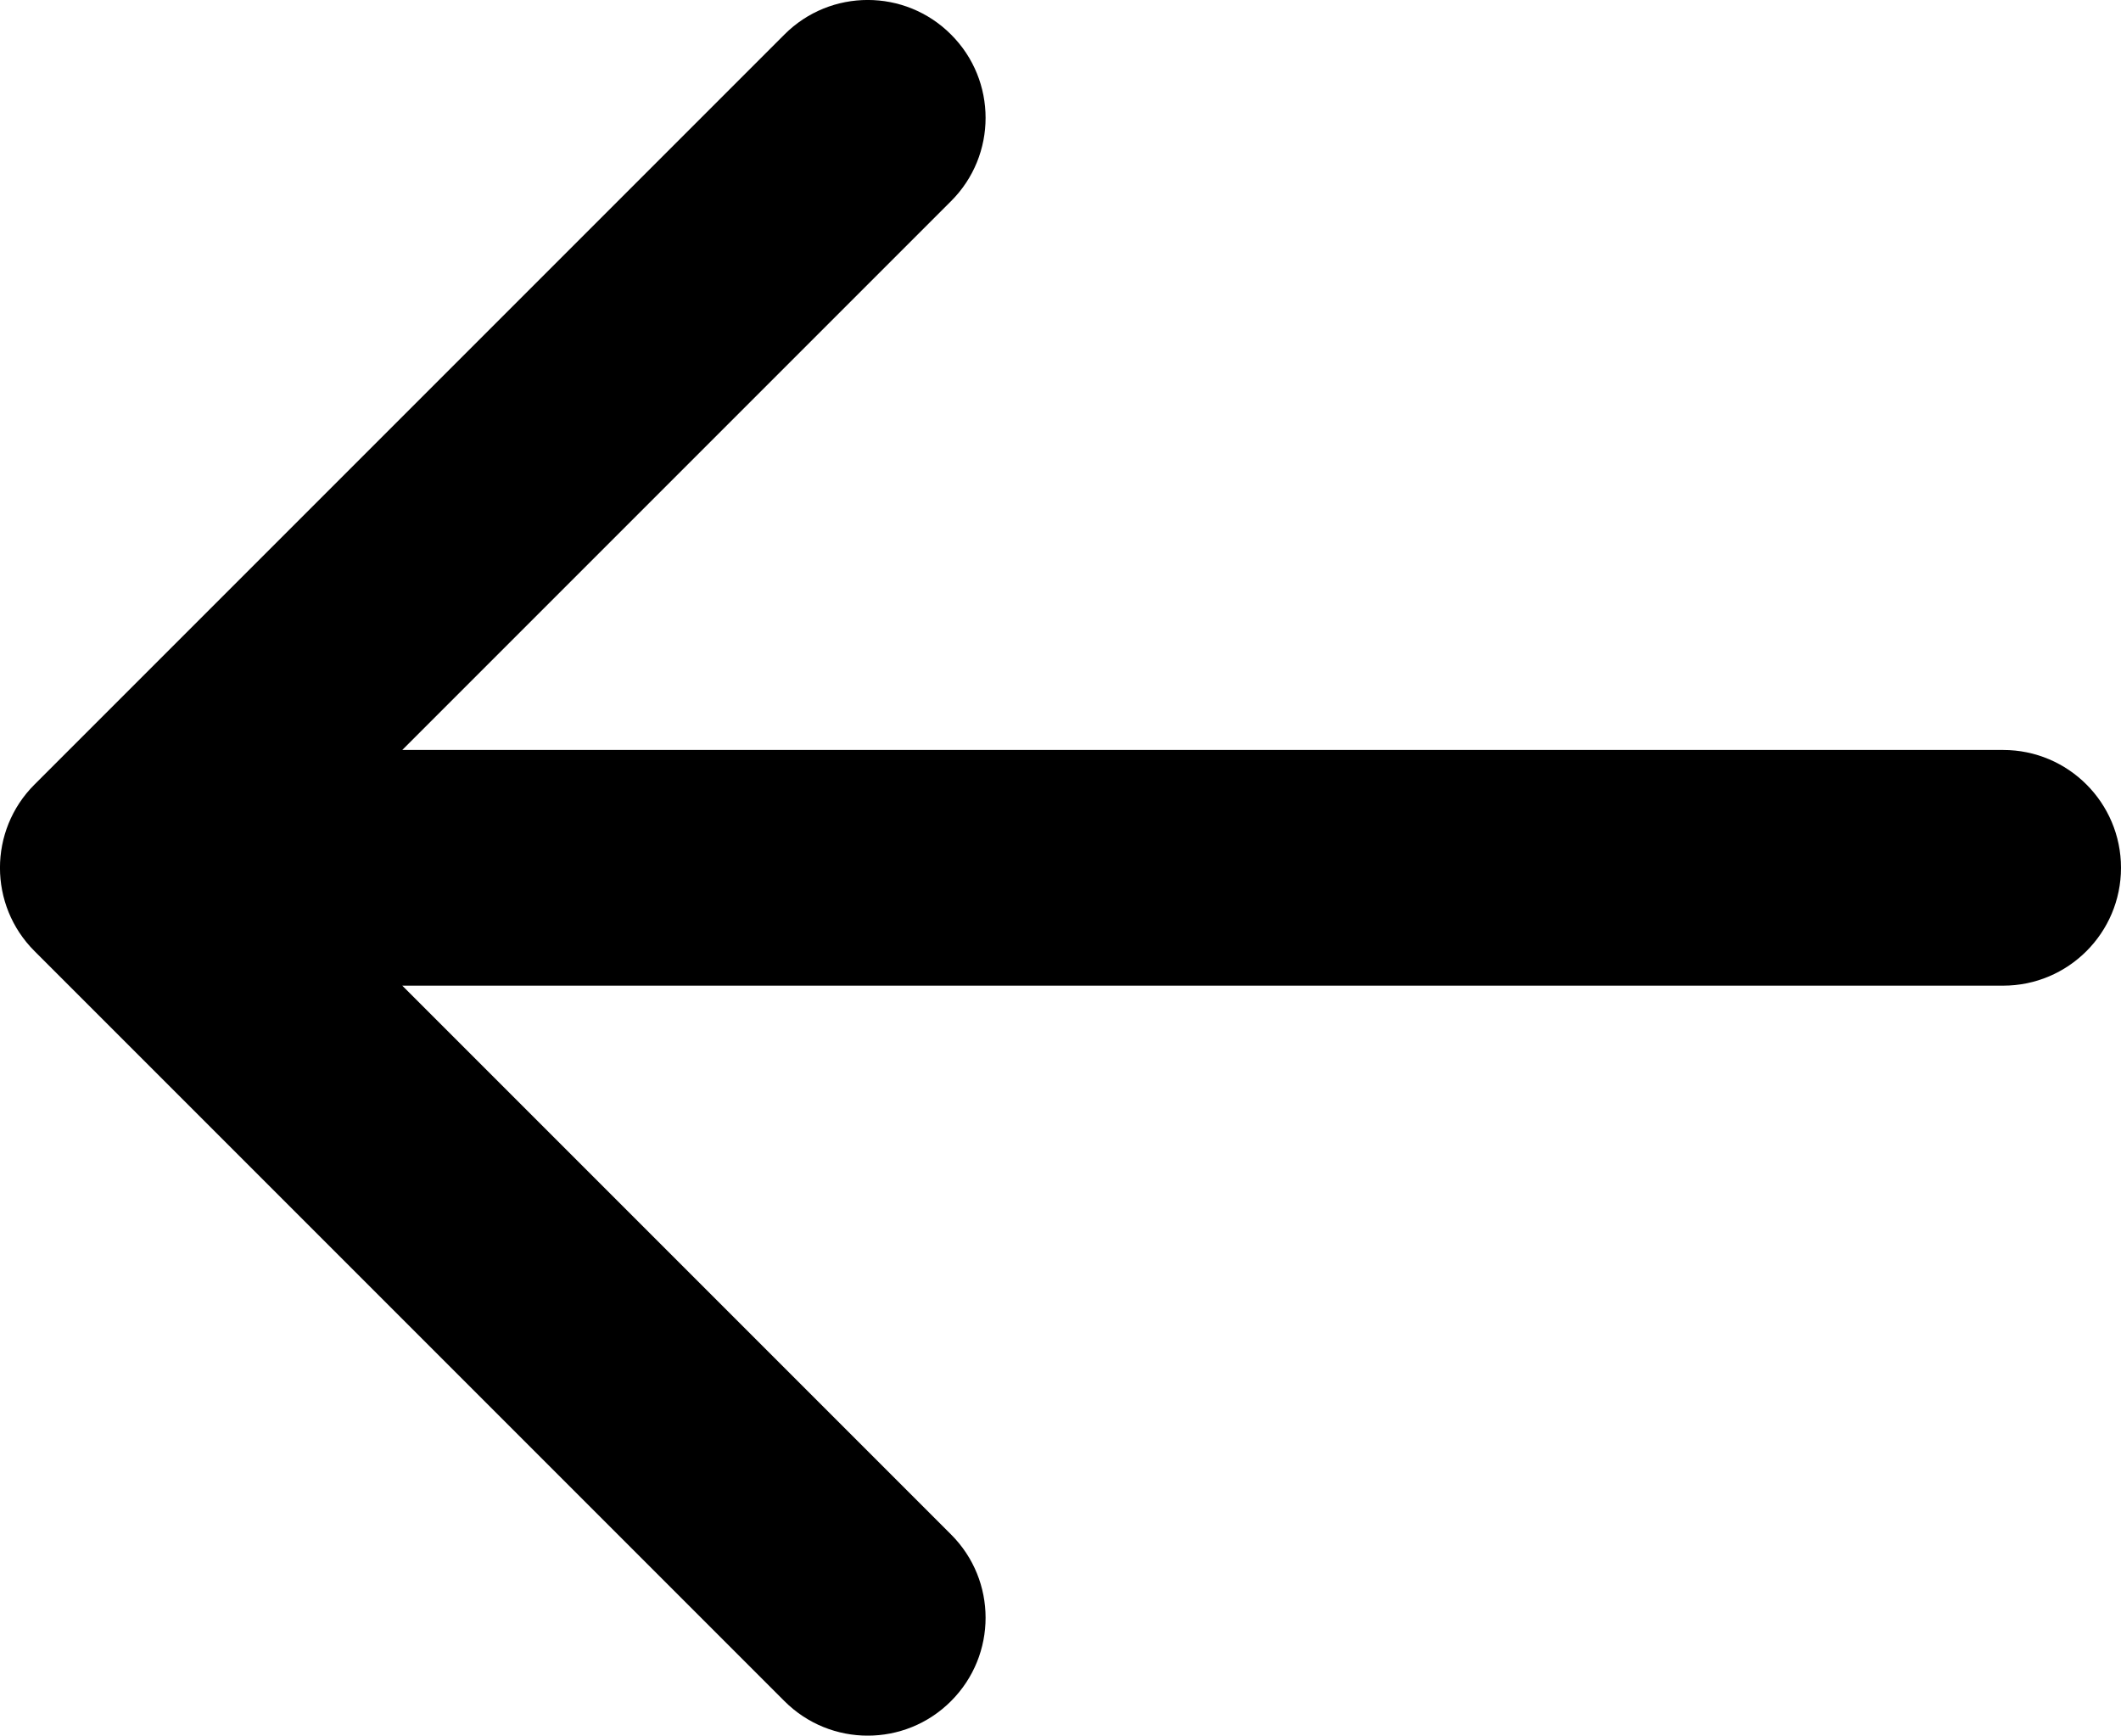 <svg xmlns="http://www.w3.org/2000/svg" xmlns:xlink="http://www.w3.org/1999/xlink" fill="none" version="1.1" width="18" height="14.728" viewBox="0 0 18 14.728"><g transform="matrix(-1,0,0,1,36,0)"><path d="M19,6.364C18.448,6.364,18,6.812,18,7.364C18,7.916,18.448,8.364,19,8.364C19,8.364,19,6.364,19,6.364C19,6.364,19,6.364,19,6.364ZM35.707,8.071C36.098,7.681,36.098,7.047,35.707,6.657C35.707,6.657,29.343,0.293,29.343,0.293C28.953,-0.098,28.319,-0.098,27.929,0.293C27.538,0.683,27.538,1.317,27.929,1.707C27.929,1.707,33.586,7.364,33.586,7.364C33.586,7.364,27.929,13.021,27.929,13.021C27.538,13.411,27.538,14.044,27.929,14.435C28.319,14.826,28.953,14.826,29.343,14.435C29.343,14.435,35.707,8.071,35.707,8.071C35.707,8.071,35.707,8.071,35.707,8.071ZM19,8.364C19,8.364,35,8.364,35,8.364C35,8.364,35,6.364,35,6.364C35,6.364,19,6.364,19,6.364C19,6.364,19,8.364,19,8.364C19,8.364,19,8.364,19,8.364Z" fill="currentColor" fill-opacity="1"/></g></svg>